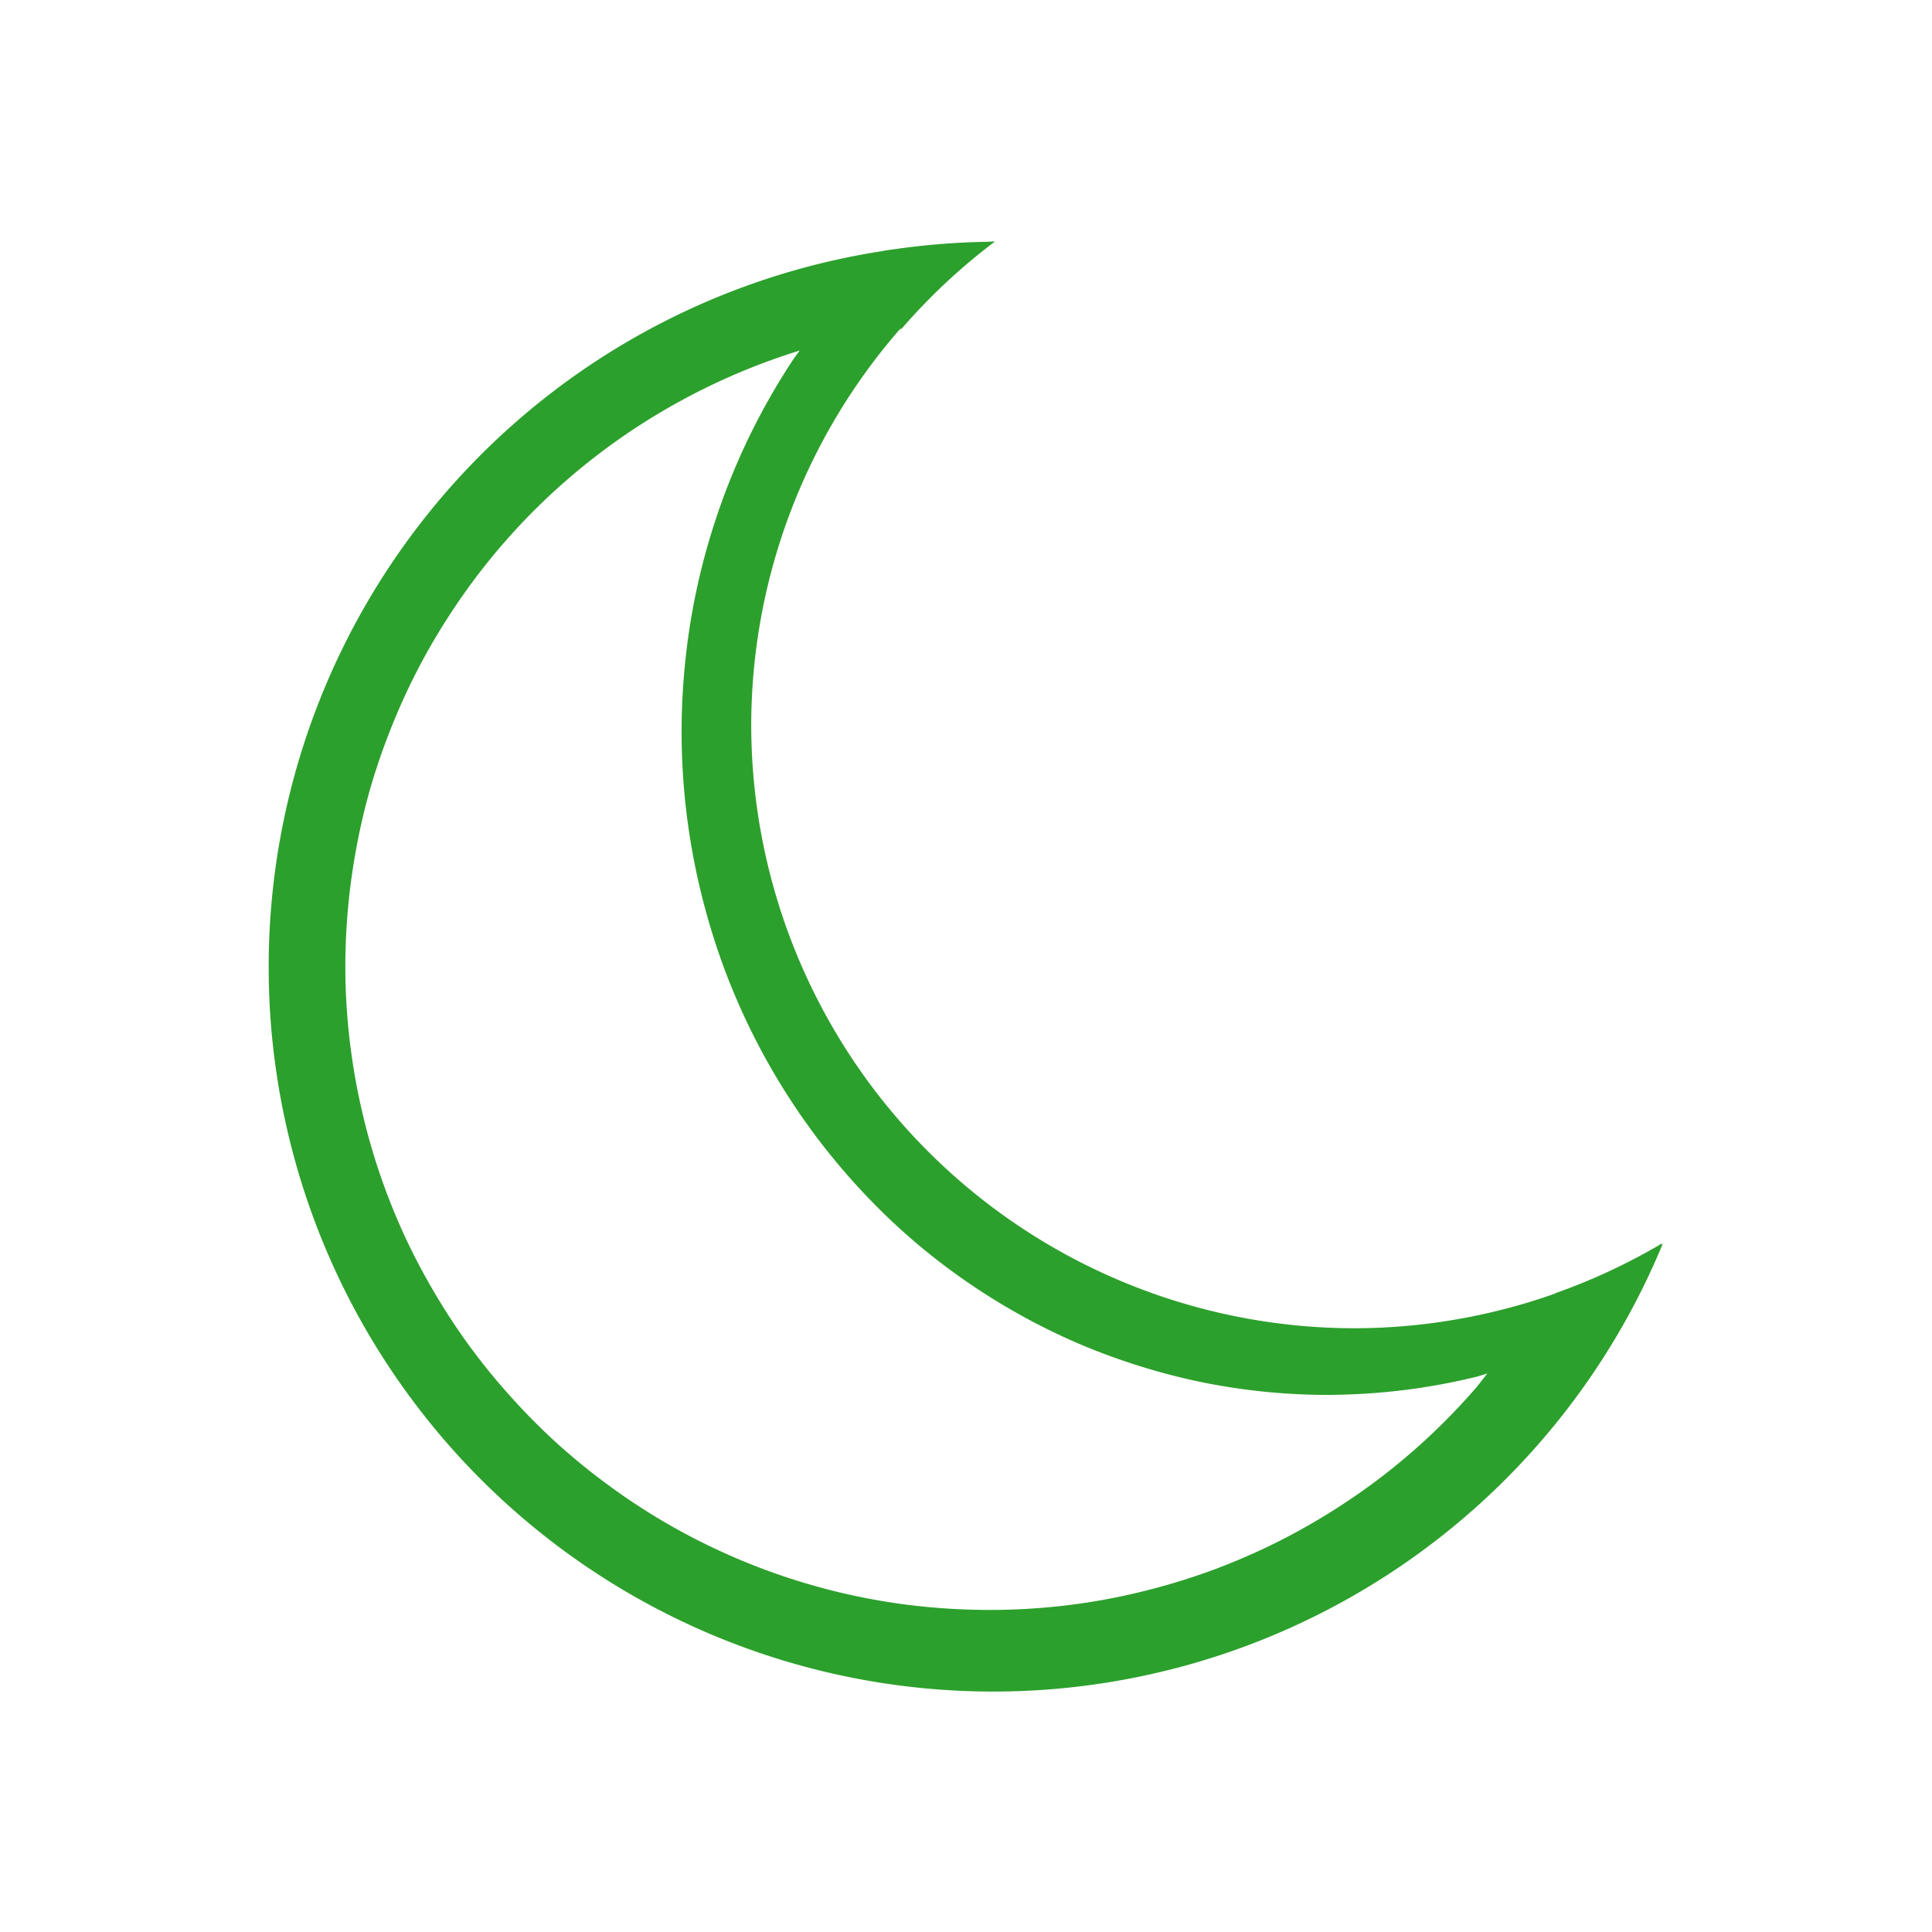 <svg xmlns="http://www.w3.org/2000/svg" width="24" height="24"><path style="isolation:auto;mix-blend-mode:normal" d="M12.332 3a9 9 0 0 0-.078.004 9 9 0 0 0-1.129.09 9 9 0 0 0-.146.02 8.03 8.243 0 0 0-.004.003 9 9 0 1 0 9.681 12.332 7.5 7.5 0 0 1-.02.01 9 9 0 0 0 .005-.01 7.5 7.5 0 0 1-1.293.606 7.5 7.5 0 0 1-.051.021 7.5 7.5 0 0 1-.05.018 7.5 7.5 0 0 1-2.415.406 7.5 7.5 0 0 1-7.5-7.5 7.5 7.5 0 0 1 1.848-4.912 8 8 0 0 1 .02-.004A7.5 7.5 0 0 1 12.36 3H12.332zM9.934 4.355a8.03 8.243 0 0 0-.059.079 8.03 8.243 0 0 0-.42.7 8.03 8.243 0 0 0-.35.741 8.03 8.243 0 0 0-.277.775 8.03 8.243 0 0 0-.2.797 8.03 8.243 0 0 0-.12.815 8.03 8.243 0 0 0-.041.824 8.03 8.243 0 0 0 .02.582 8.03 8.243 0 0 0 .097.818 8.03 8.243 0 0 0 .176.803 8.03 8.243 0 0 0 .252.783 8.03 8.243 0 0 0 .328.752 8.03 8.243 0 0 0 .4.715 8.03 8.243 0 0 0 .467.67 8.03 8.243 0 0 0 .53.62 8.03 8.243 0 0 0 .585.562 8.03 8.243 0 0 0 .64.498 8.03 8.243 0 0 0 .684.43 8.03 8.243 0 0 0 .723.359 8.03 8.243 0 0 0 .754.281 8.03 8.243 0 0 0 .777.205 8.03 8.243 0 0 0 .795.123 8.03 8.243 0 0 0 .801.041 8.03 8.243 0 0 0 .268-.006 8.03 8.243 0 0 0 .799-.07 8.03 8.243 0 0 0 .789-.152 8.03 8.243 0 0 0 .123-.038 8 8 0 0 1-.131.168 8 8 0 0 1-.553.579 8 8 0 0 1-.607.52 8 8 0 0 1-.657.456 8 8 0 0 1-.699.39 8 8 0 0 1-.732.317 8 8 0 0 1-.764.242 8 8 0 0 1-.781.166 8 8 0 0 1-.795.086 8 8 0 0 1-.8.006 8 8 0 0 1-.796-.072 8 8 0 0 1-.785-.152 8 8 0 0 1-.766-.23 8 8 0 0 1-.74-.306 8 8 0 0 1-.705-.378 8 8 0 0 1-.662-.446 8 8 0 0 1-.617-.51 8 8 0 0 1-.56-.57 8 8 0 0 1-.503-.621 8 8 0 0 1-.437-.67 8 8 0 0 1-.37-.709 8 8 0 0 1-.296-.744 8 8 0 0 1-.219-.768 8 8 0 0 1-.143-.787 8 8 0 0 1-.064-.799 8 8 0 0 1 .018-.798 8 8 0 0 1 .097-.793 8 8 0 0 1 .174-.782 8 8 0 0 1 .254-.757 8 8 0 0 1 .326-.73 8 8 0 0 1 .399-.694 8 8 0 0 1 .464-.65 8 8 0 0 1 .528-.602 8 8 0 0 1 .586-.545 8 8 0 0 1 .636-.483 8 8 0 0 1 .682-.417 8 8 0 0 1 .72-.348 8 8 0 0 1 .75-.274 8 8 0 0 1 .007-.002z" color="#000" overflow="visible" fill="#2ca02c" fill-rule="evenodd"/></svg>
